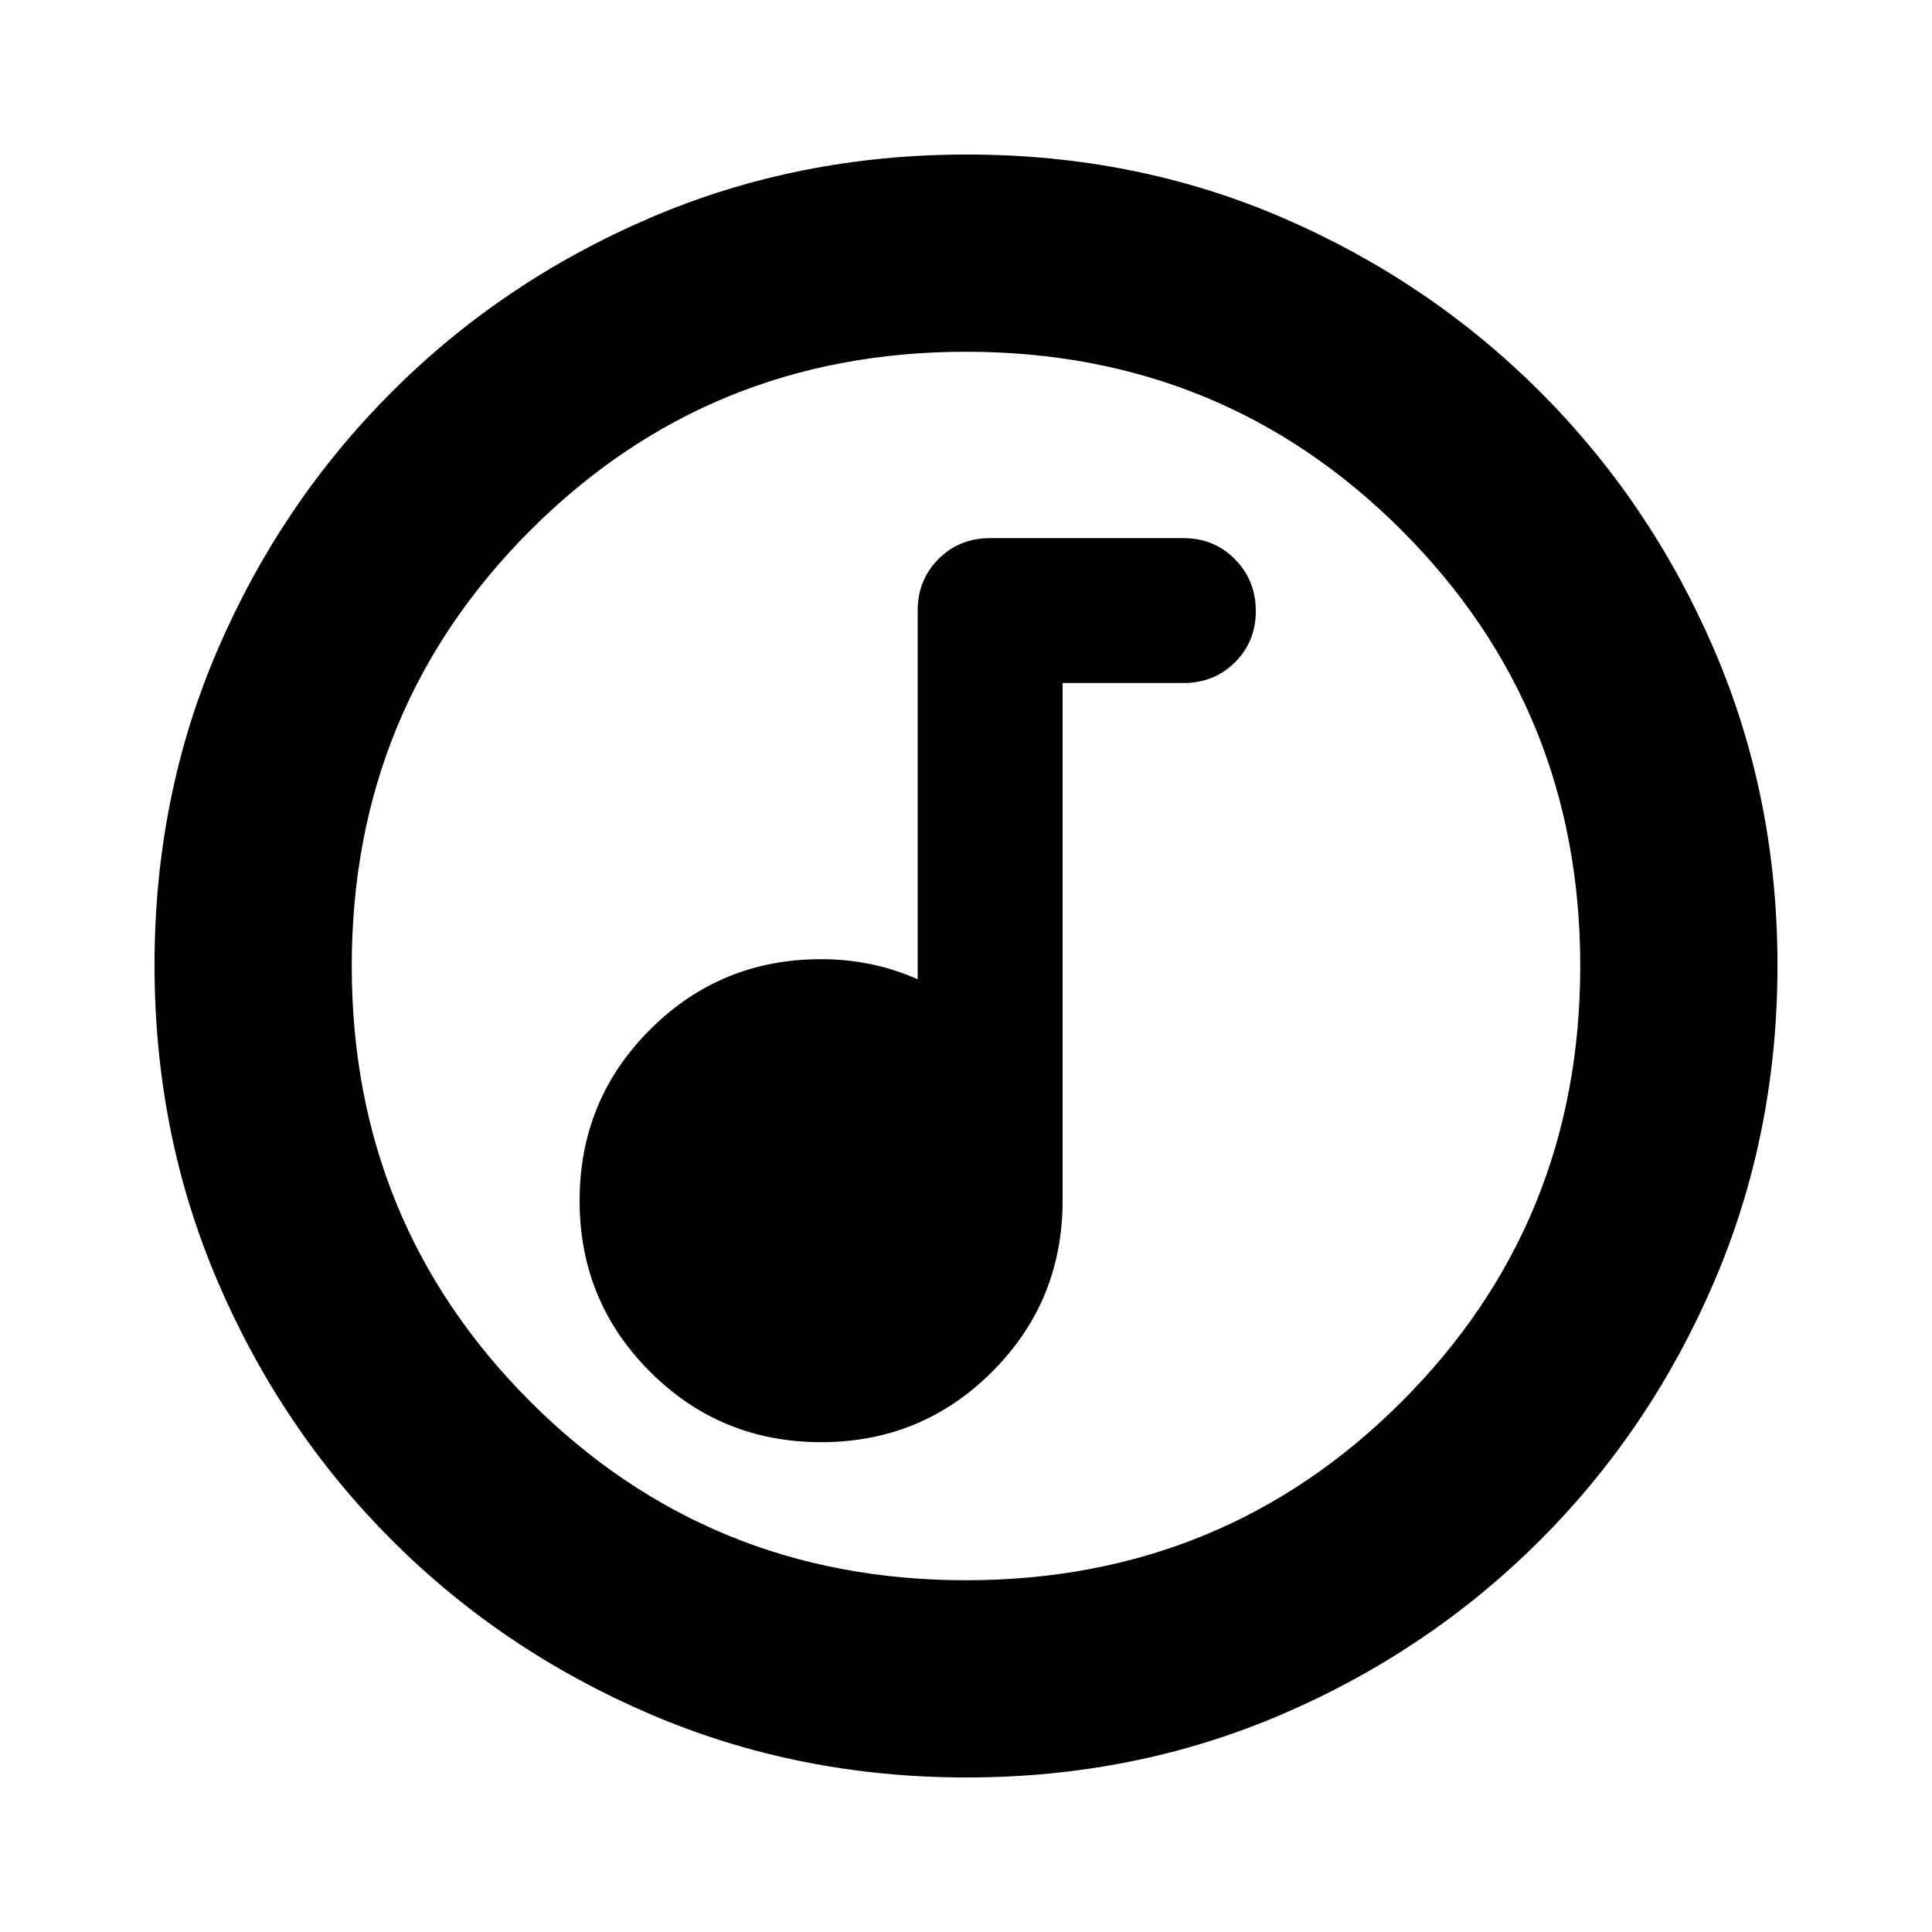 <svg xmlns="http://www.w3.org/2000/svg" height="20" viewBox="0 -960 960 960" width="20"><path d="M408-243.391q50 0 85-35t35-85v-257.218h60q15.3 0 25.65-10.289 10.35-10.289 10.35-25.5t-10.35-25.711q-10.35-10.5-25.65-10.5h-96q-15.3 0-25.65 10.35-10.35 10.35-10.35 25.65v183.218q-11.2-5-23.2-7.5t-24.8-2.5q-50 0-85 35t-35 85q0 50 35 85t85 35Zm72.276 166.61q-83.798 0-157.182-31.461-73.385-31.46-128.388-86.464-55.004-55.003-86.464-128.346t-31.46-157.406q0-84.064 31.46-156.948 31.46-72.885 86.464-127.888 55.003-55.004 128.346-86.464t157.406-31.46q84.064 0 156.948 31.46 72.885 31.46 127.888 86.464 55.004 55.003 86.464 128.112t31.46 156.906q0 83.798-31.46 157.182-31.46 73.385-86.464 128.388-55.003 55.004-128.112 86.464t-156.906 31.46ZM480-174.784q127.739 0 216.478-88.739T785.217-480q0-127.739-88.739-216.478T480-785.217q-127.739 0-216.478 88.739T174.783-480q0 127.739 88.739 216.478T480-174.783ZM480-480Z"/></svg>